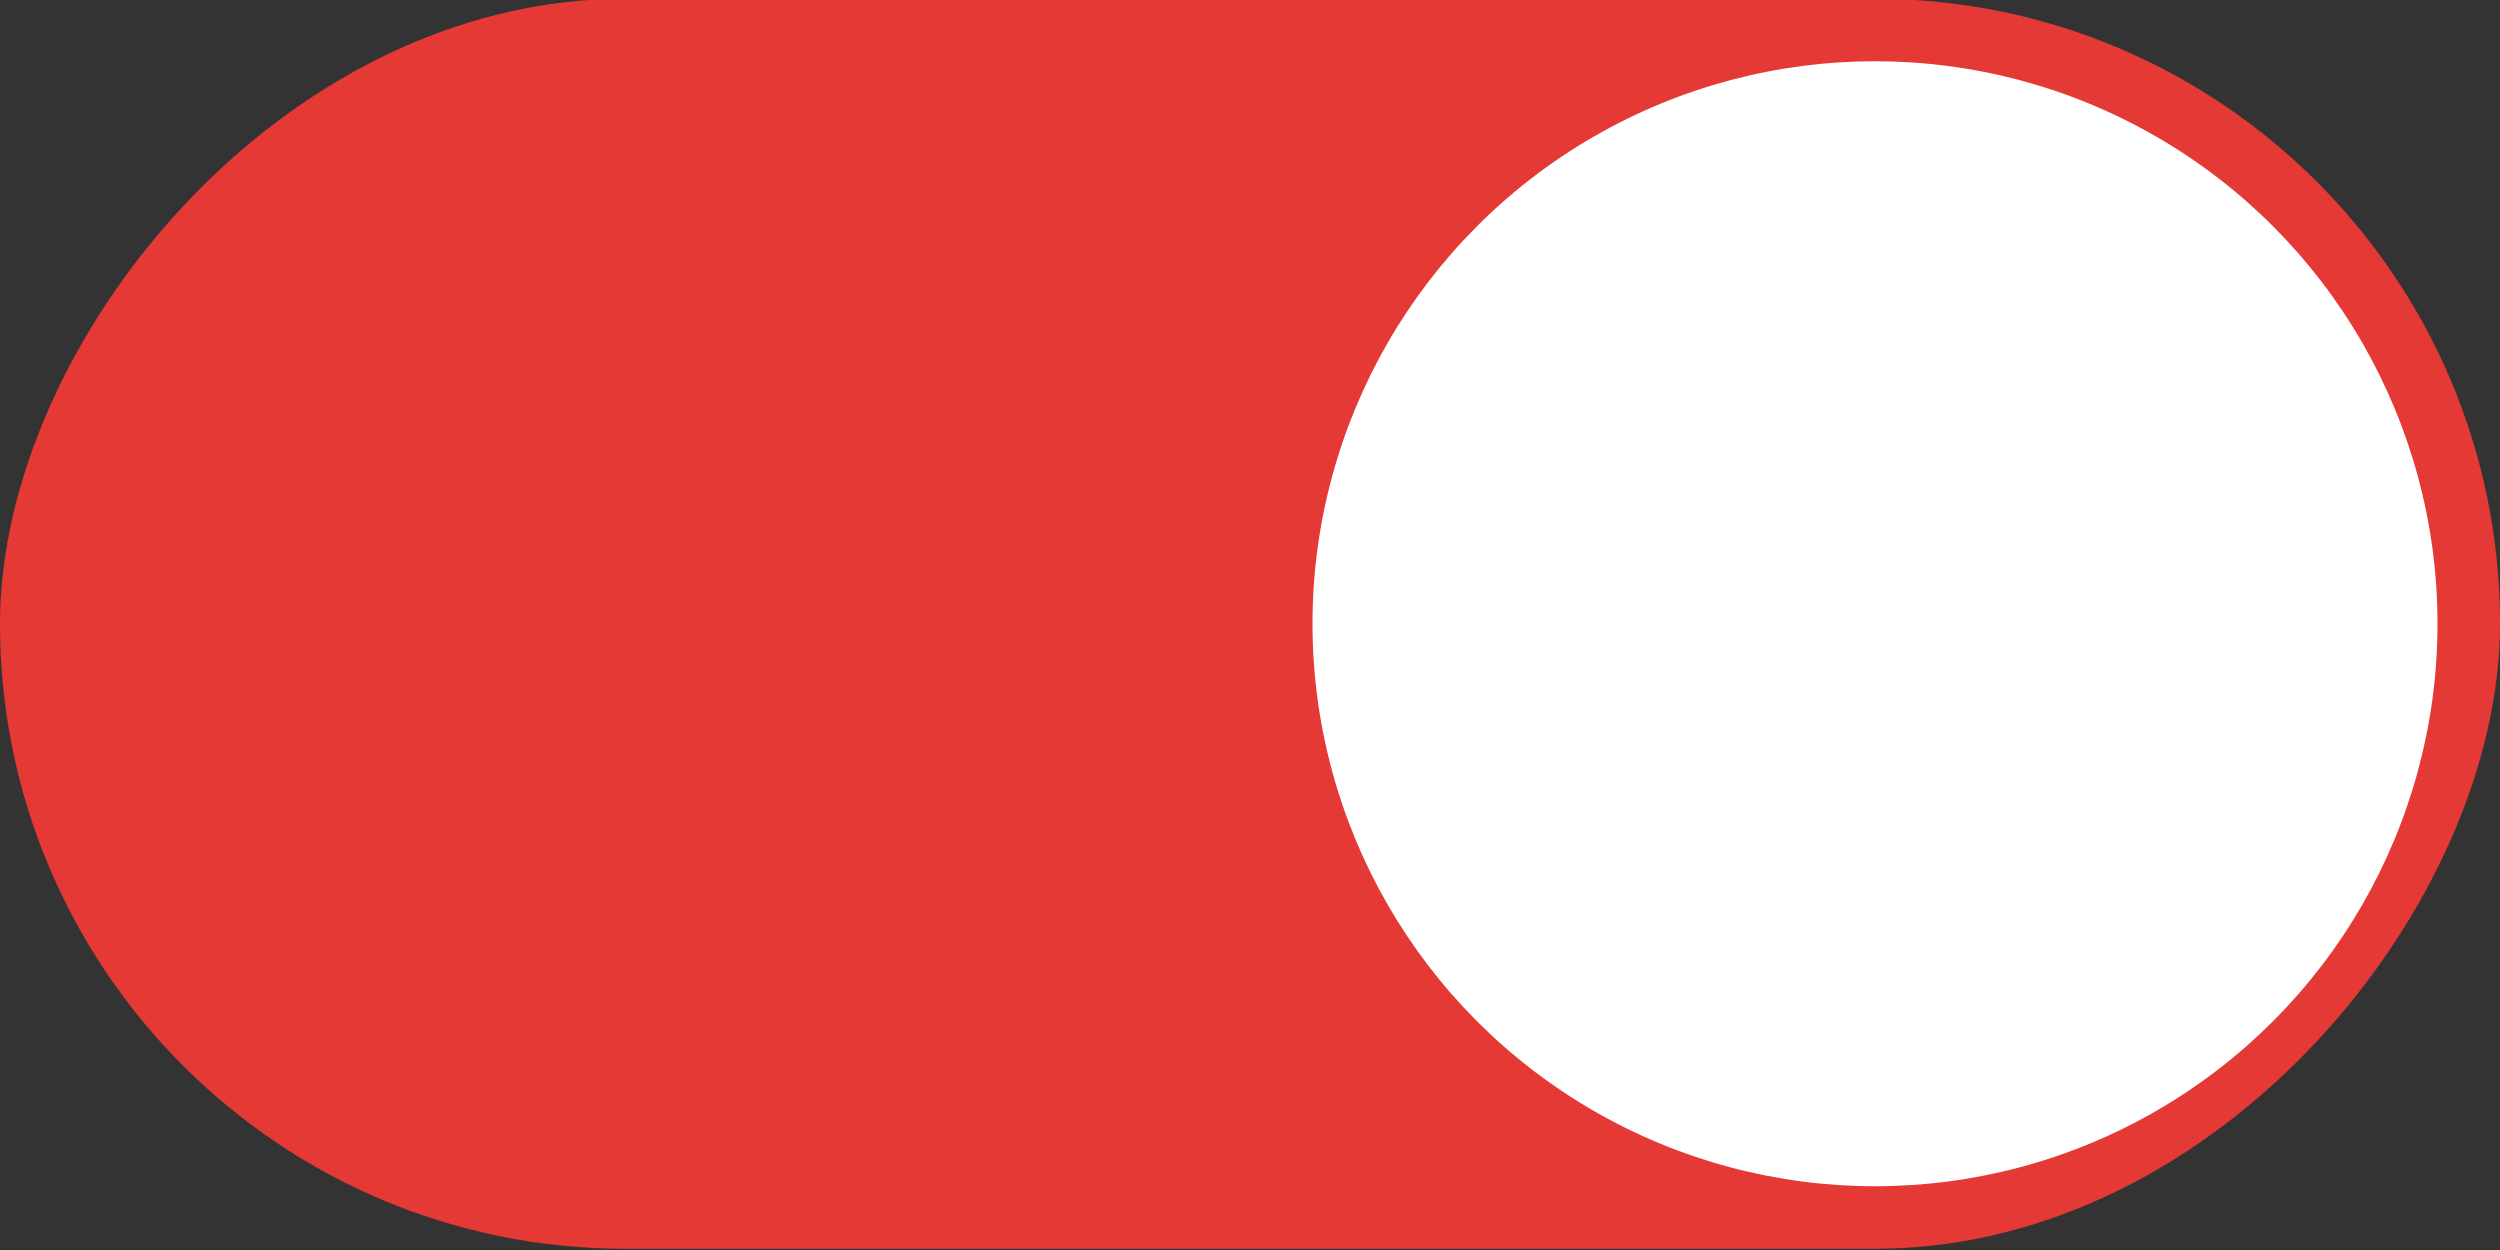 <svg width="40" height="20" version="1.1" xmlns="http://www.w3.org/2000/svg">
 <rect width="100%" height="100%" fill="#333333" stroke="none"/>
 <rect transform="scale(-1,1)" x="-40" y="-.02" width="40" height="20" rx="10" ry="10" fill="#E53935" stroke-width="0" style="paint-order:stroke fill markers"/>
 <circle cx="30" cy="9.98" r="9" fill="#ffffff" stroke-width="0" style="paint-order:stroke fill markers"/>
</svg>
